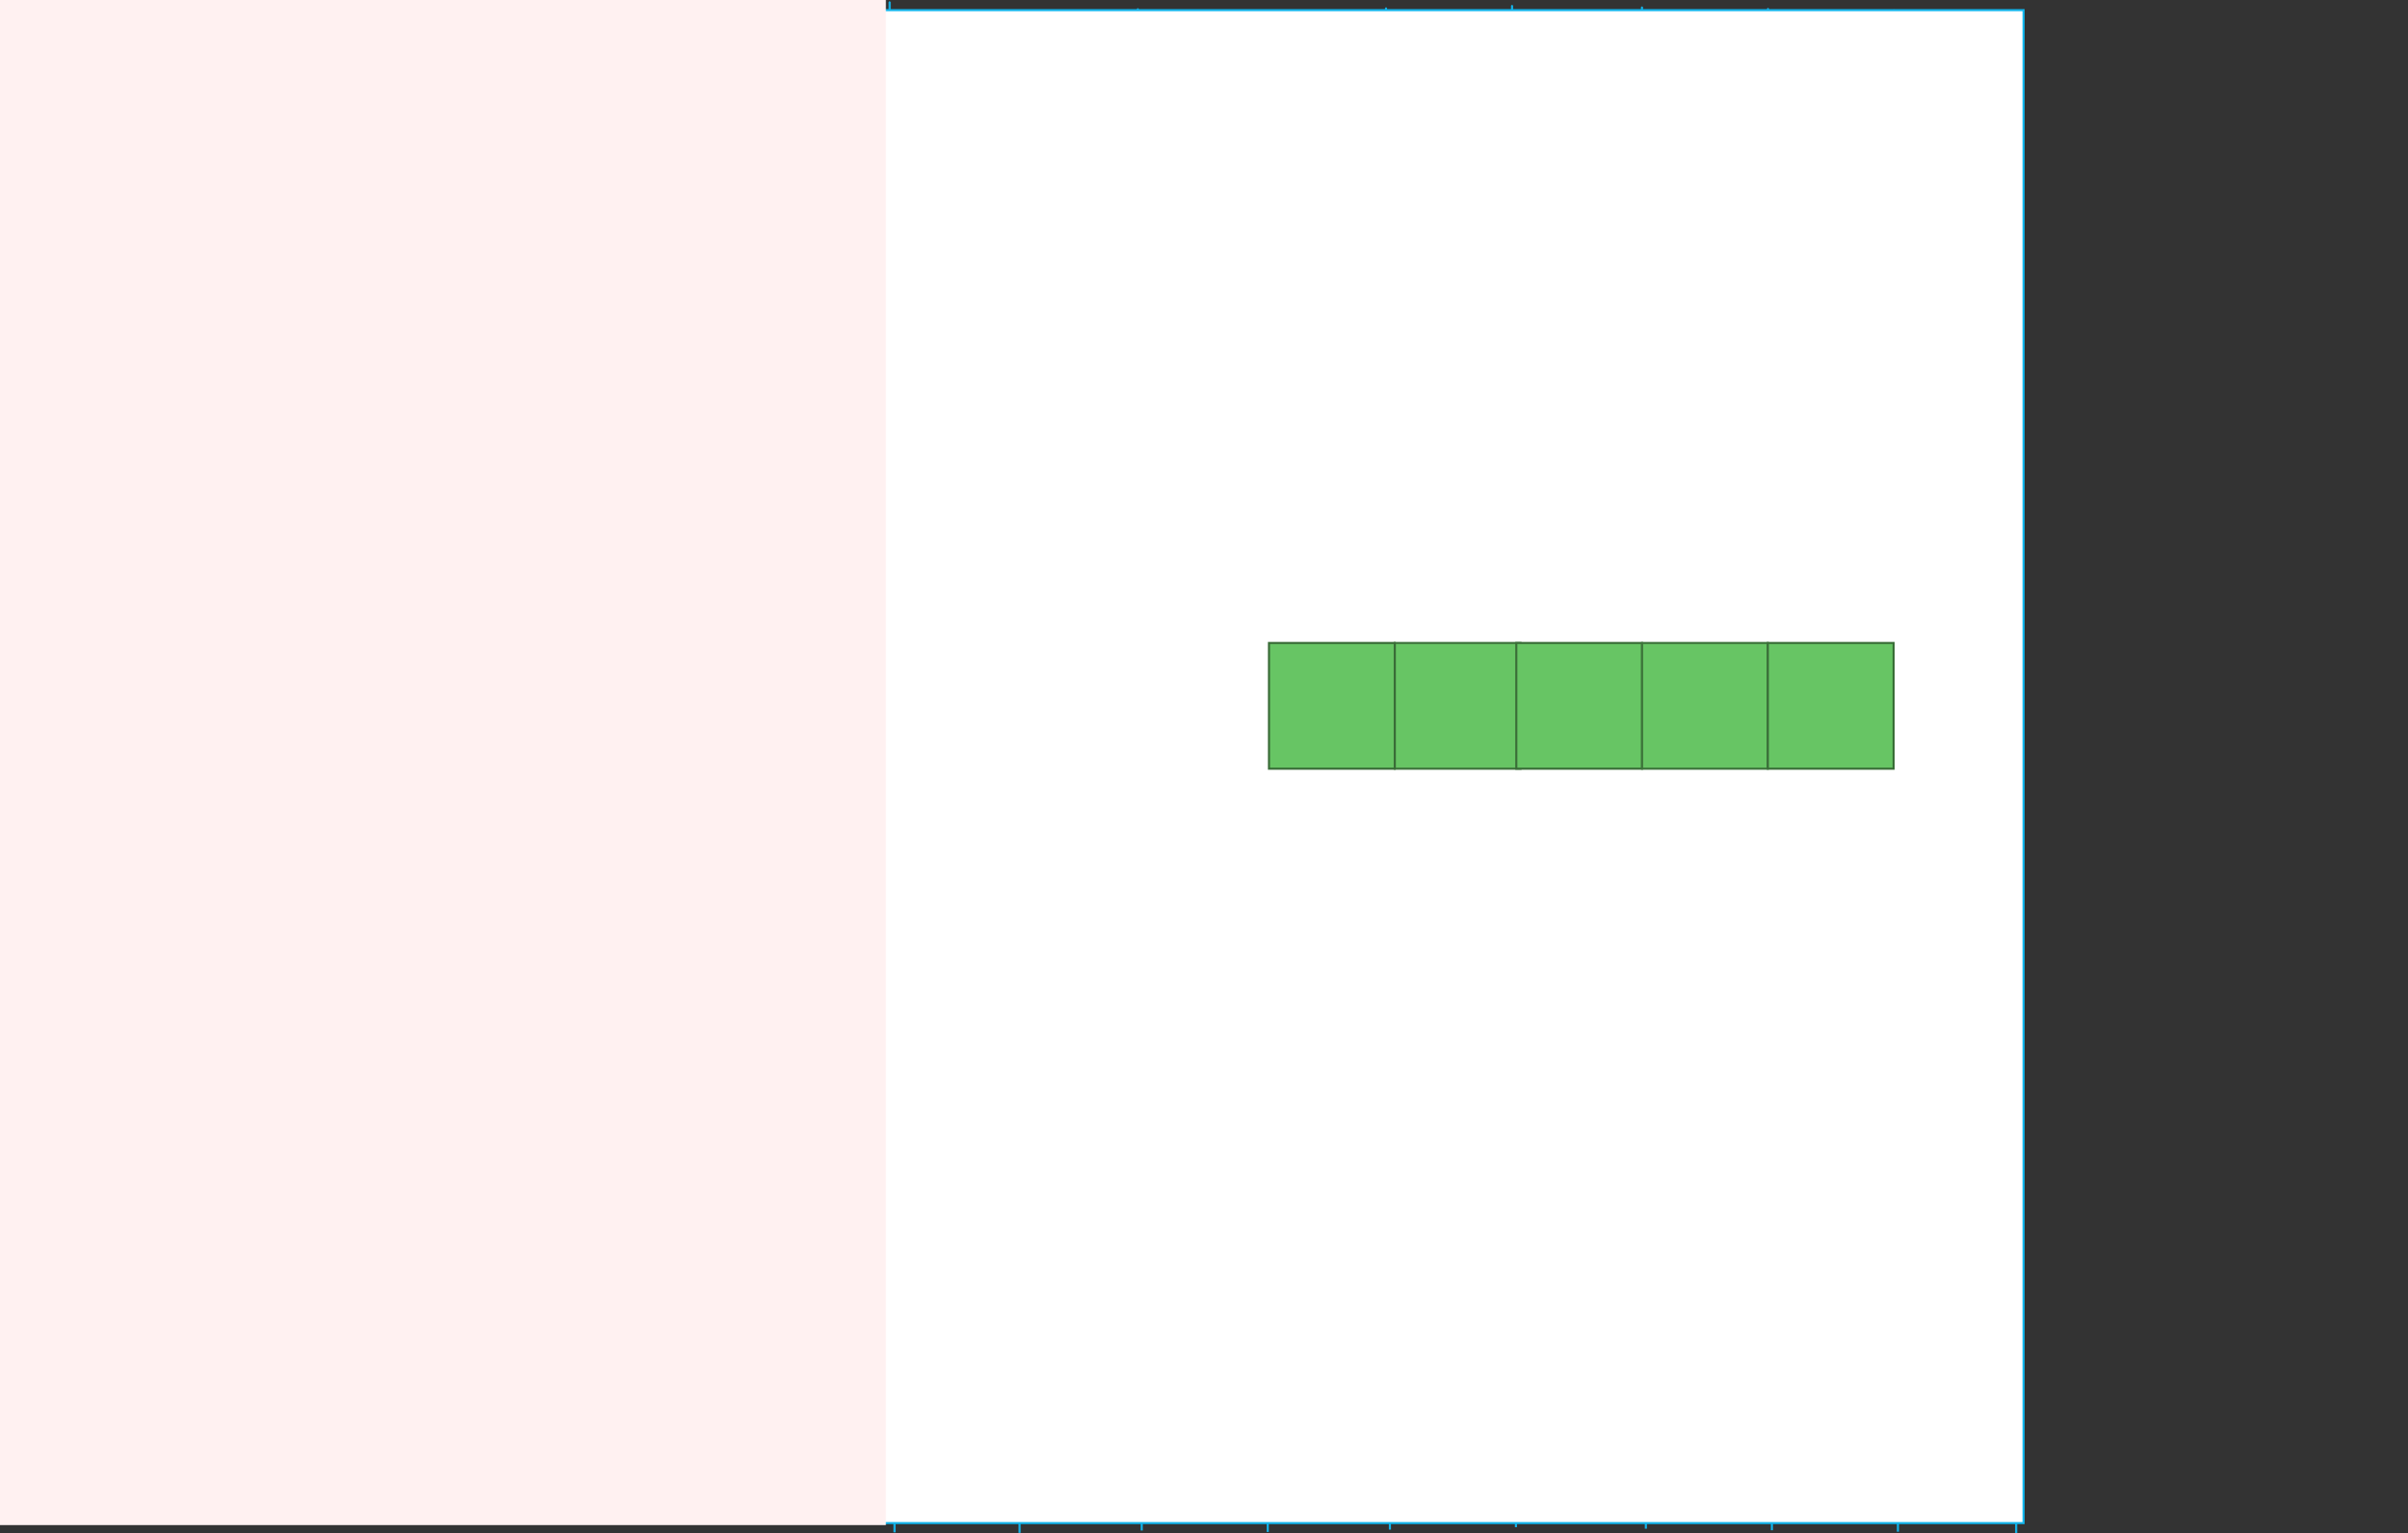<svg version="1.1" xmlns="http://www.w3.org/2000/svg" xmlns:xlink="http://www.w3.org/1999/xlink" width="574.412" height="365.837" viewBox="0,0,574.412,365.837"><rect x="0" y="0" width="574.412" height="365.837" fill="#333333" stroke="none"/><g transform="translate(-0.855,3.447)"><g data-paper-data="{&quot;isPaintingLayer&quot;:true}" fill-rule="nonzero" stroke-linejoin="miter" stroke-miterlimit="10" stroke-dasharray="" stroke-dashoffset="0" style="mix-blend-mode: normal"><path d="M214.007,-0.092v360.184l-0.928,-362.969" fill="none" stroke="#13b5eb" stroke-width="0.5" stroke-linecap="round"/><path d="M244.072,2.123v360.184l-0.928,-362.969" fill="none" stroke="#13b5eb" stroke-width="0.5" stroke-linecap="round"/><path d="M273.208,1.553v360.184l-0.928,-362.969" fill="none" stroke="#13b5eb" stroke-width="0.5" stroke-linecap="round"/><path d="M303.272,1.912v360.184l-0.928,-362.969" fill="none" stroke="#13b5eb" stroke-width="0.5" stroke-linecap="round"/><path d="M332.408,1.342v360.184l-0.928,-362.969" fill="none" stroke="#13b5eb" stroke-width="0.5" stroke-linecap="round"/><path d="M362.472,0.772v360.184l-0.928,-362.969" fill="none" stroke="#13b5eb" stroke-width="0.5" stroke-linecap="round"/><path d="M393.465,1.131v360.184l-0.928,-362.969" fill="none" stroke="#13b5eb" stroke-width="0.5" stroke-linecap="round"/><path d="M423.529,1.489v360.184l-0.928,-362.969" fill="none" stroke="#13b5eb" stroke-width="0.5" stroke-linecap="round"/><path d="M453.594,1.847v360.184l-0.928,-362.969" fill="none" stroke="#13b5eb" stroke-width="0.5" stroke-linecap="round"/><path d="M481.801,2.206v360.184l-0.928,-362.969" fill="none" stroke="#13b5eb" stroke-width="0.5" stroke-linecap="round"/><path d="M214.237,1.995v360.184l-0.928,-362.969" fill="none" stroke="#13b5eb" stroke-width="0.5" stroke-linecap="round"/><path d="M480.432,29.614h-298.915h297.495" fill="none" stroke="#13b5eb" stroke-width="0.5" stroke-linecap="round"/><path d="M574.55,60.607h-390.818" fill="none" stroke="#4ec7f0" stroke-width="0" stroke-linecap="round"/><path d="M183.162,91.599h390.818" fill="none" stroke="#4ec7f0" stroke-width="0" stroke-linecap="round"/><path d="M575.267,119.807h-390.818" fill="none" stroke="#4ec7f0" stroke-width="0" stroke-linecap="round"/><path d="M182.95,149.871h390.818" fill="none" stroke="#4ec7f0" stroke-width="0" stroke-linecap="round"/><path d="M179.596,179.936h390.818" fill="none" stroke="#4ec7f0" stroke-width="0" stroke-linecap="round"/><path d="M573.557,210h-390.818" fill="none" stroke="#4ec7f0" stroke-width="0" stroke-linecap="round"/><path d="M182.169,269.77h390.818" fill="none" stroke="#4ec7f0" stroke-width="0" stroke-linecap="round"/><path d="M179.743,299.835h390.818" fill="none" stroke="#4ec7f0" stroke-width="0" stroke-linecap="round"/><path d="M570.919,329.899h-390.818" fill="none" stroke="#4ec7f0" stroke-width="0" stroke-linecap="round"/><path d="M480.79,60.607h-297.987h296.572" fill="none" stroke="#13b5eb" stroke-width="0.5" stroke-linecap="round"/><path d="M478.805,90.671h-296.572h297.987" fill="none" stroke="#13b5eb" stroke-width="0.5" stroke-linecap="round"/><path d="M479.163,120.735h-296.572h297.987" fill="none" stroke="#13b5eb" stroke-width="0.5" stroke-linecap="round"/><path d="M480.938,149.871h-297.987h296.572" fill="none" stroke="#13b5eb" stroke-width="0.5" stroke-linecap="round"/><path d="M478.952,179.936h-296.572h297.987" fill="none" stroke="#13b5eb" stroke-width="0.5" stroke-linecap="round"/><path d="M481.654,210.928h-297.987h296.572" fill="none" stroke="#13b5eb" stroke-width="0.5" stroke-linecap="round"/><path d="M479.669,239.136h-296.572h297.987" fill="none" stroke="#13b5eb" stroke-width="0.5" stroke-linecap="round"/><path d="M479.099,270.129h-296.572h297.987" fill="none" stroke="#13b5eb" stroke-width="0.5" stroke-linecap="round"/><path d="M480.458,300.193h-296.572h297.987" fill="none" stroke="#13b5eb" stroke-width="0.5" stroke-linecap="round"/><path d="M481.232,330.257h-297.987h296.572" fill="none" stroke="#13b5eb" stroke-width="0.5" stroke-linecap="round"/><path d="M190.561,359.972v-361h293v361z" fill="#ffffff" stroke="#13b5eb" stroke-width="0.5" stroke-linecap="butt"/><path d="M333.561,179.972v-30h30v30z" fill="#67c564" stroke="#3e733c" stroke-width="0.5" stroke-linecap="butt"/><path d="M362.561,179.972v-30h30v30z" fill="#67c564" stroke="#3a6e38" stroke-width="0.5" stroke-linecap="butt"/><path d="M392.561,179.972v-30h30v30z" fill="#67c564" stroke="#3d743b" stroke-width="0.5" stroke-linecap="butt"/><path d="M422.561,179.972v-30h30v30z" fill="#67c564" stroke="#3a6e38" stroke-width="0.5" stroke-linecap="butt"/><path d="M303.561,179.972v-30h30v30z" fill="#67c564" stroke="#396c37" stroke-width="0.5" stroke-linecap="butt"/><path d="M0.855,360.45v-363.897h211.321v363.897z" fill="#fff1f1" stroke="none" stroke-width="0" stroke-linecap="butt"/></g></g></svg>